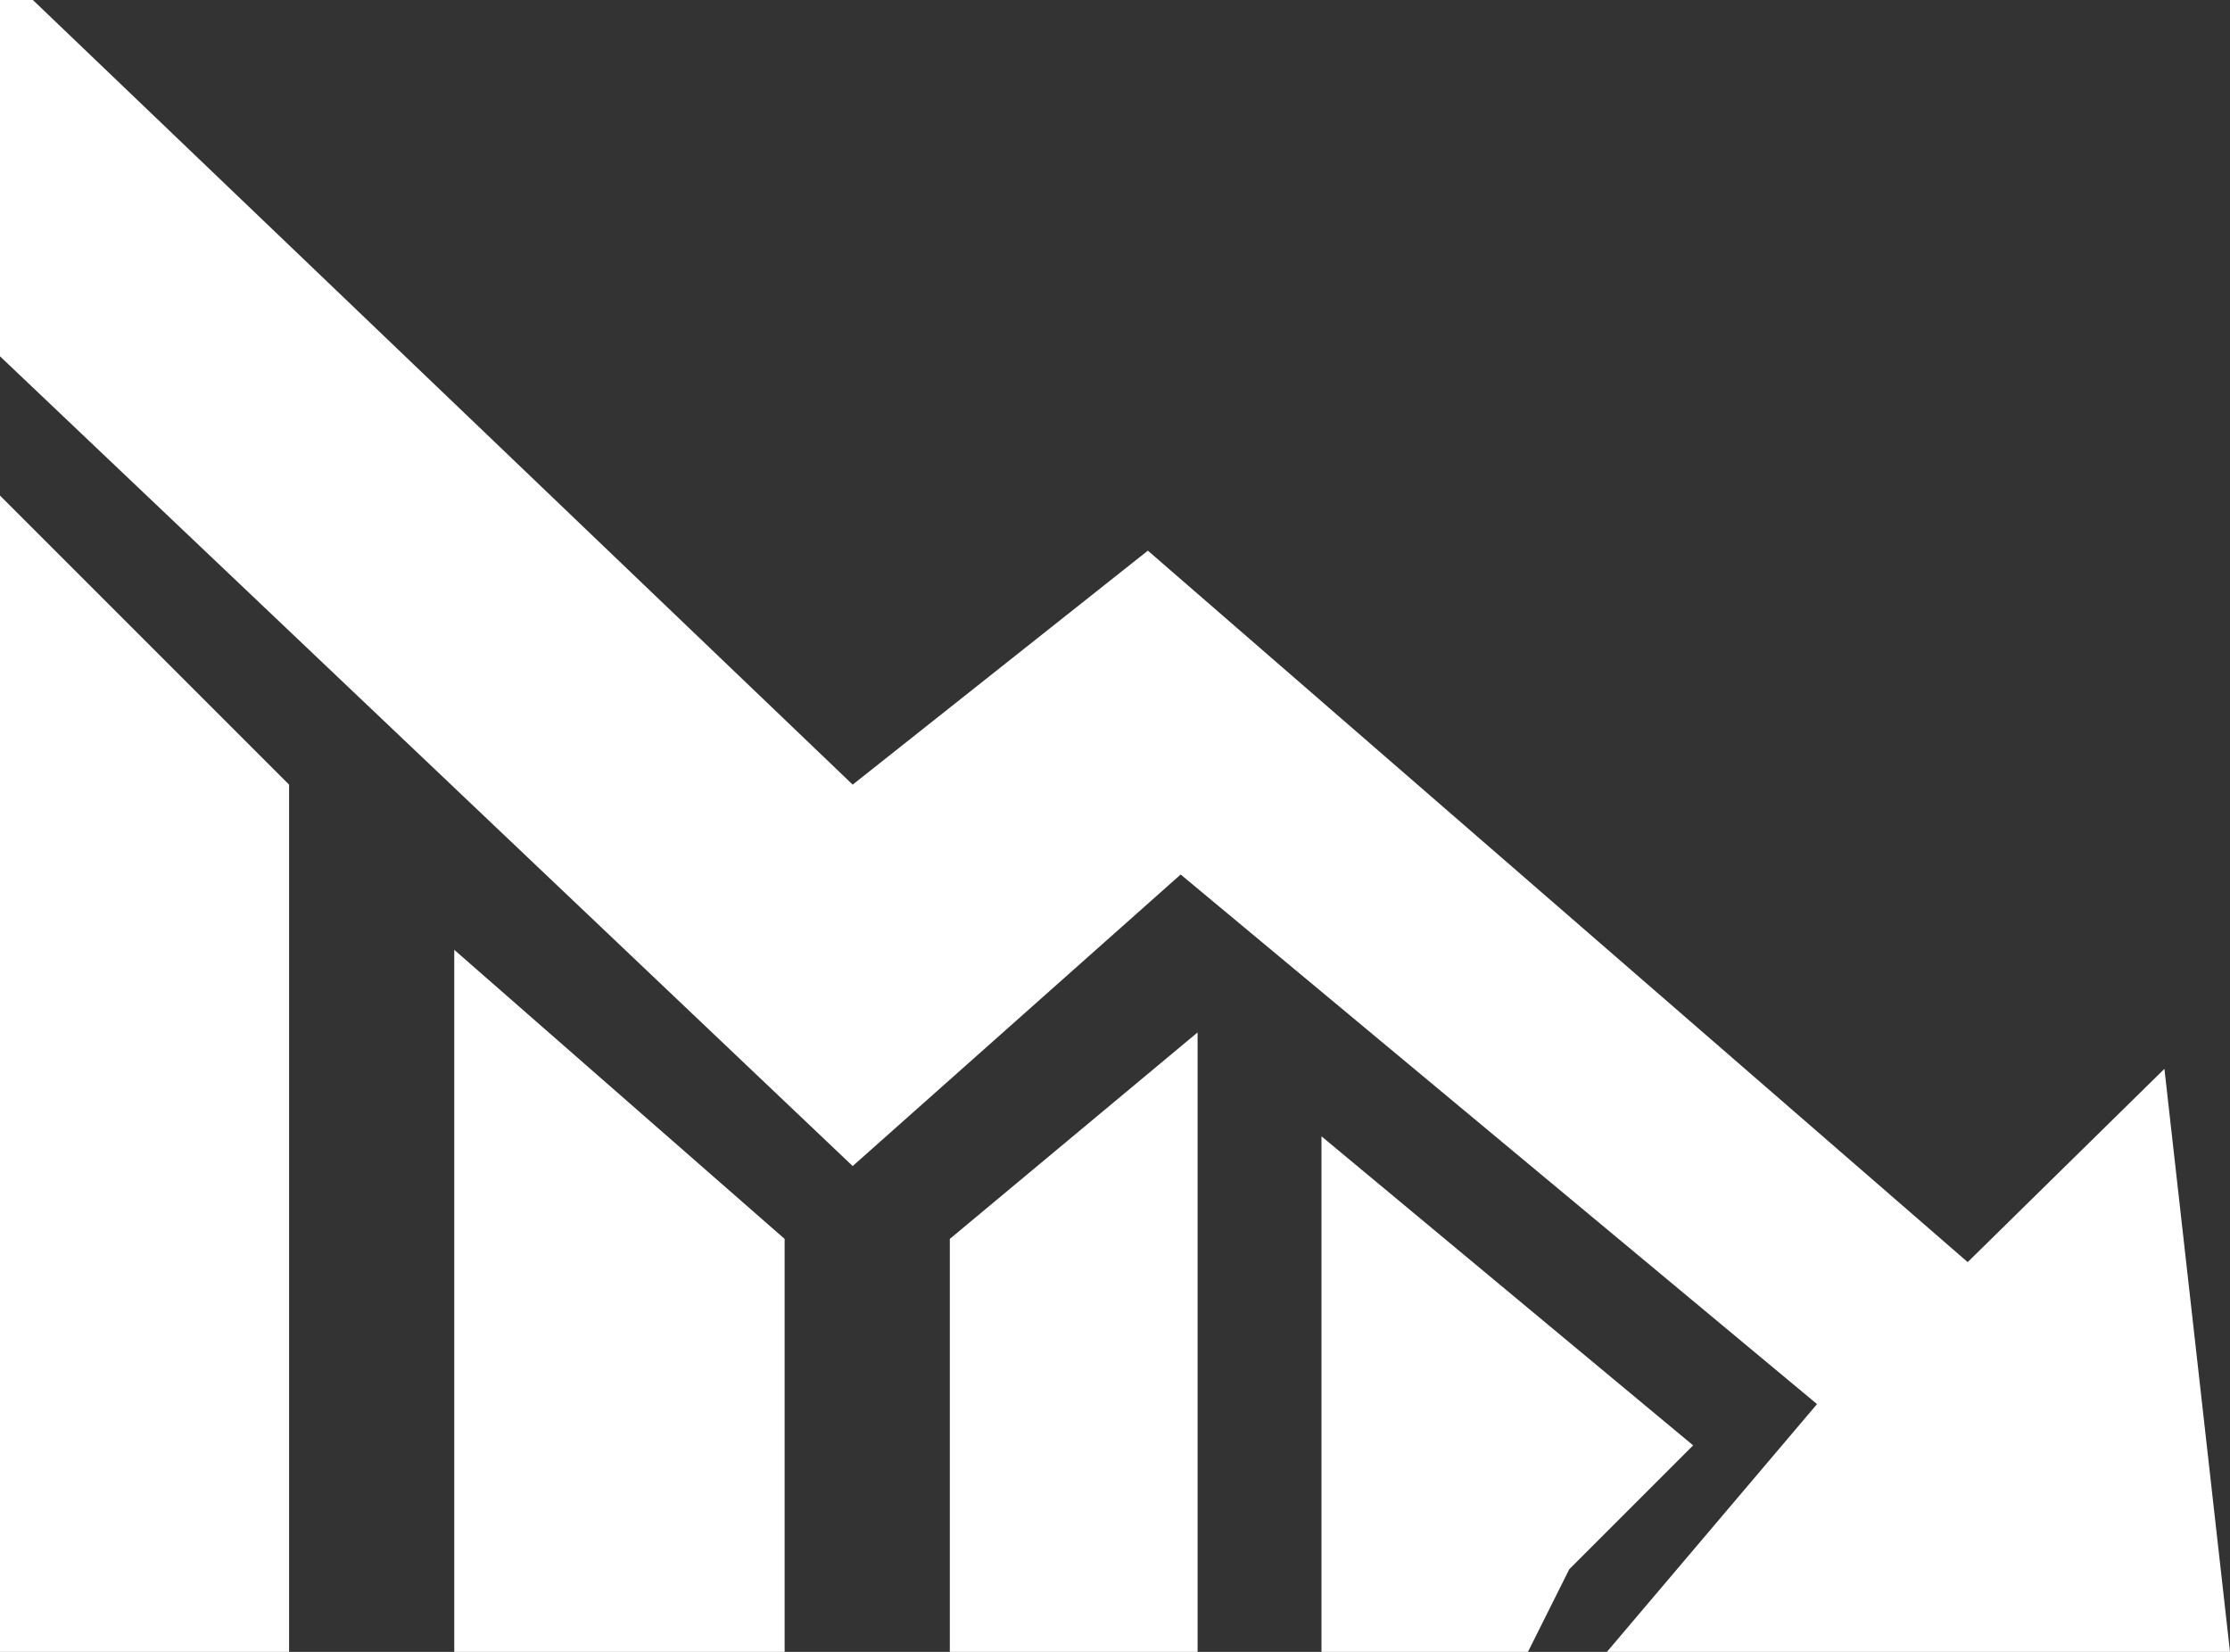 <svg width="27" height="20" viewBox="0 0 27 20" fill="none" xmlns="http://www.w3.org/2000/svg">
<rect x="0" y="0" width="27" height="20" fill="#333333" stroke="none"/>
<g id="Group 106">
<path id="Vector 2" d="M10.324 9.5L0.398 -7.62939e-06H0V4.314L10.324 14.118L14.295 10.588L22 17L19.456 20H27L26.206 12.941L23.824 15.281L13.898 6.667L10.324 9.5Z" fill="white"/>
<g id="Vector 3">
<path d="M3.5 20H0V6L3.5 9.5V20Z" fill="white"/>
<path d="M9.5 20H5.5V11.5L9.5 15V20Z" fill="white"/>
<path d="M14.5 20H11.5V15L14.5 12.5V20Z" fill="white"/>
<path d="M16 13.758V20H18.5L19 19L20.5 17.5L16 13.758Z" fill="white"/>
</g>
</g>
</svg>
